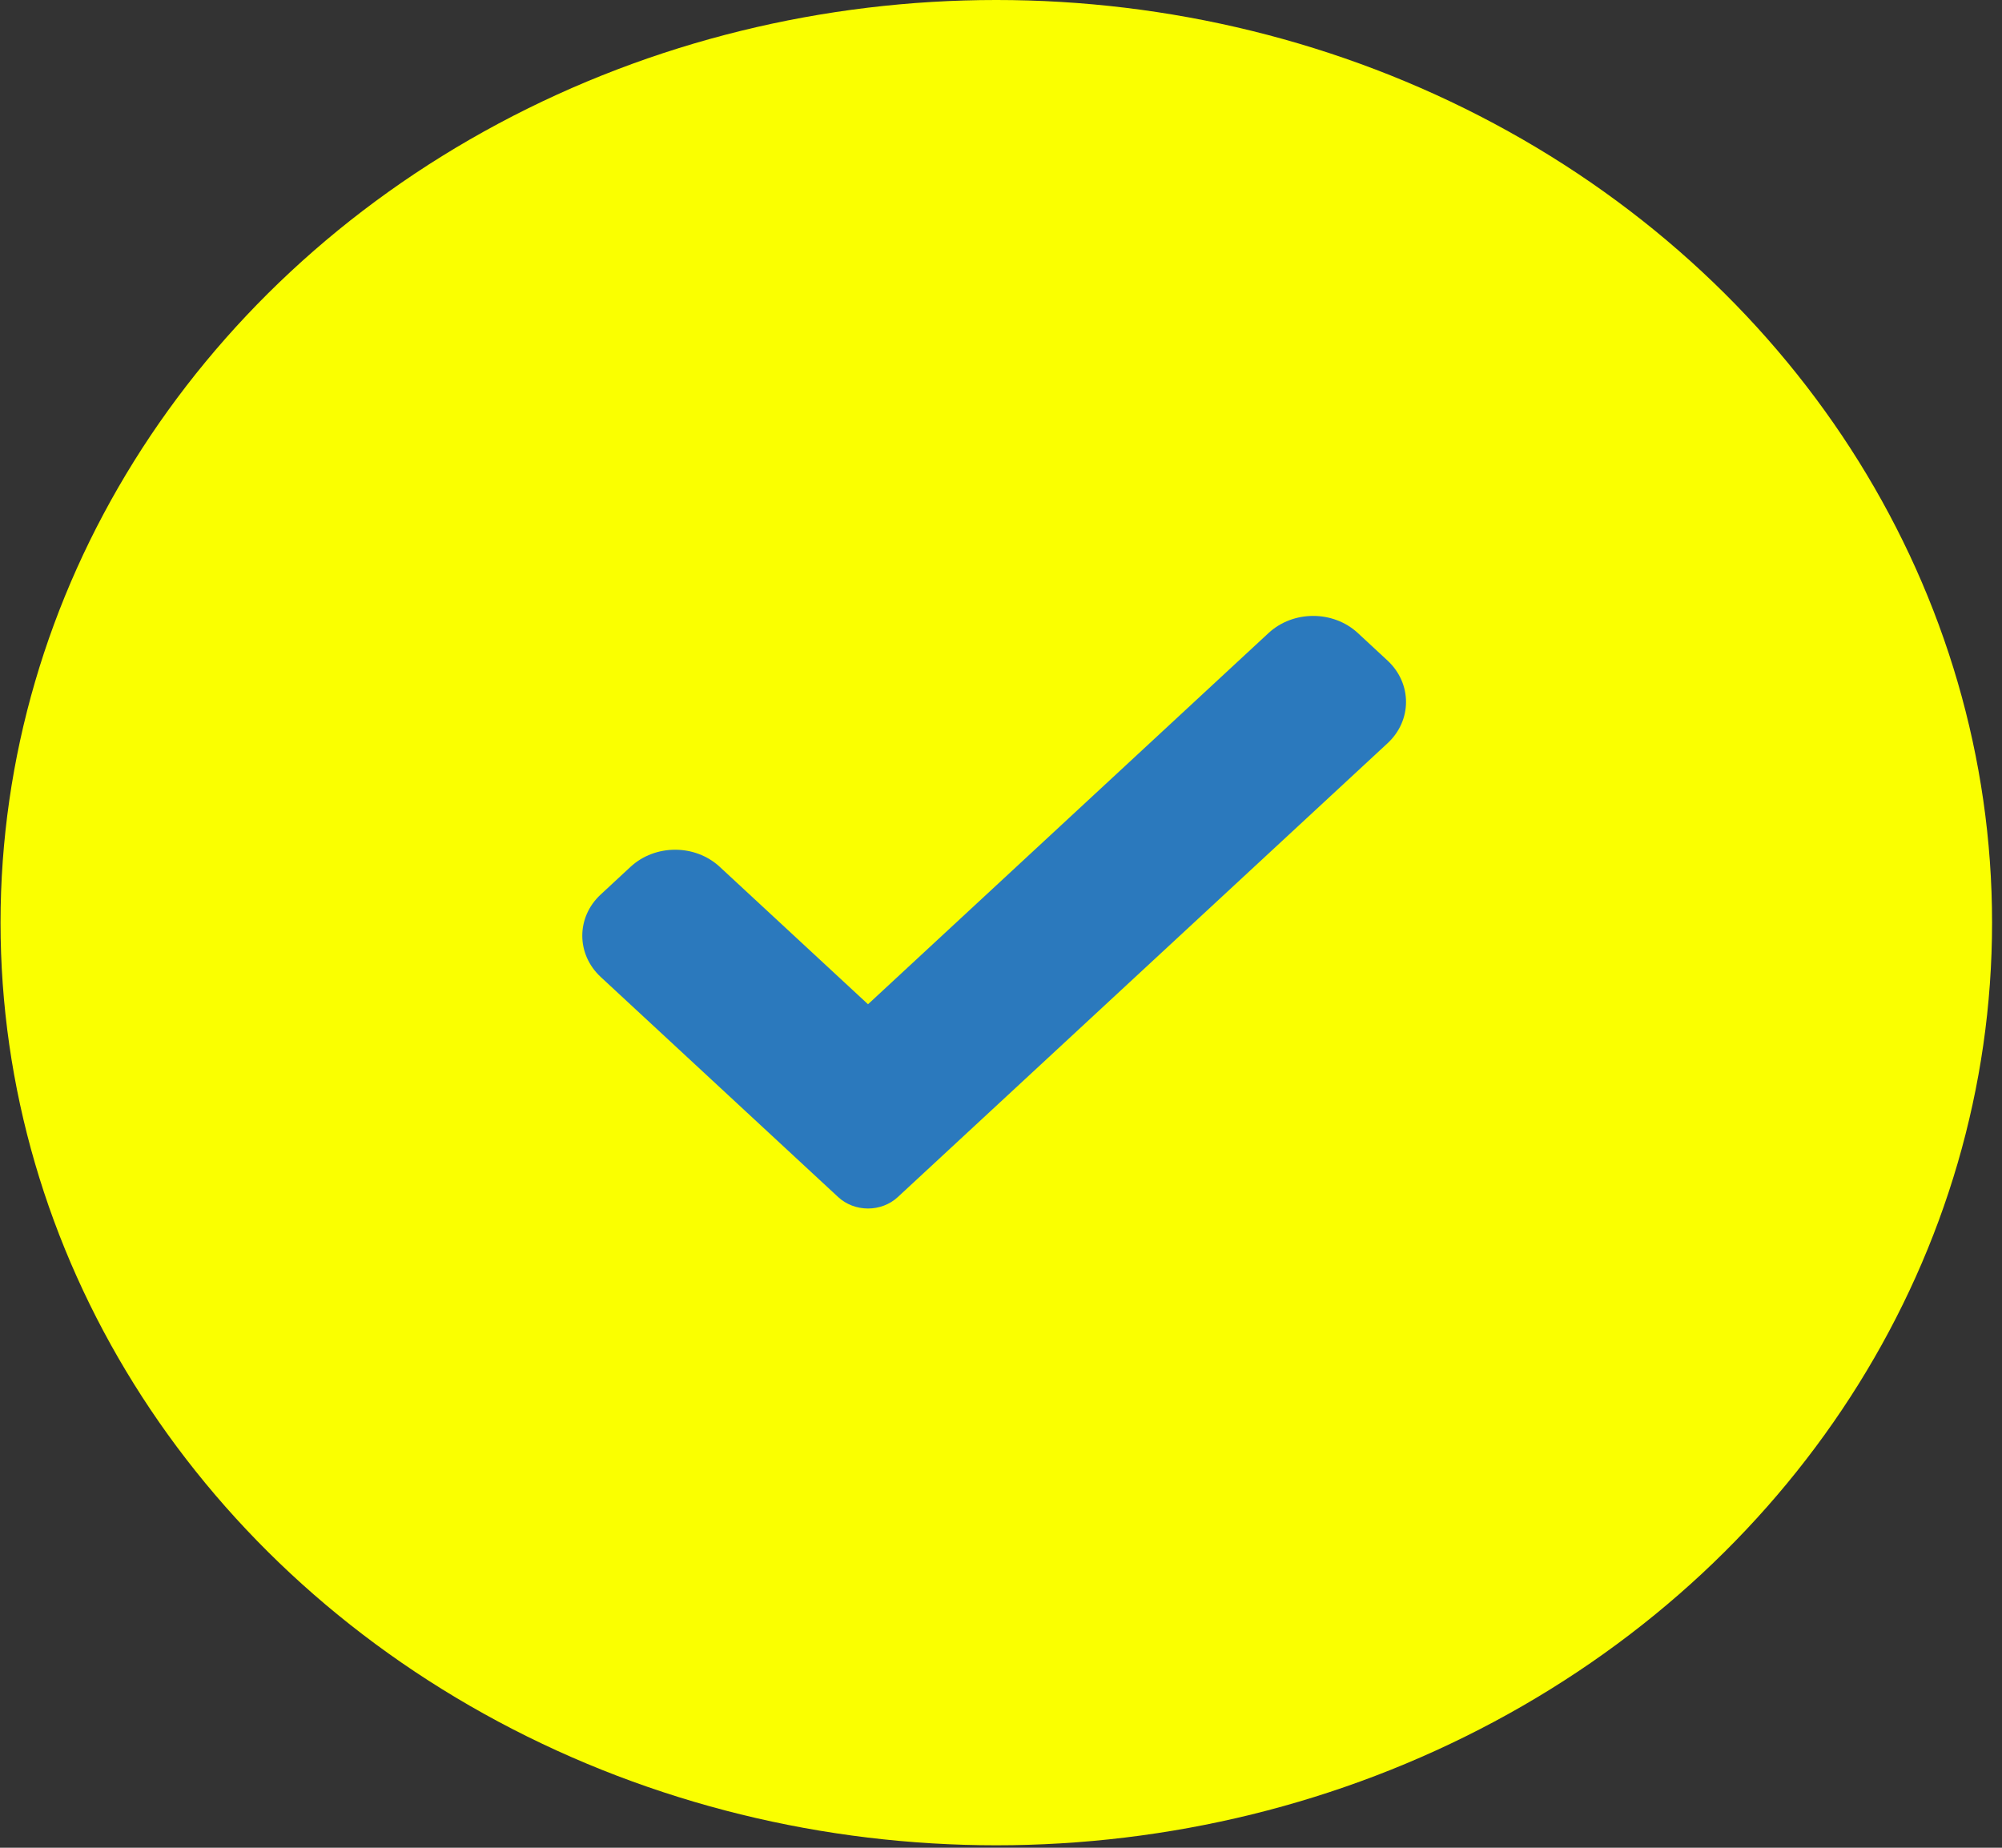 <svg width="26" height="24" viewBox="0 0 26 24" fill="none" xmlns="http://www.w3.org/2000/svg">
<rect x="0" y="0" width="26" height="24" fill="#333333" stroke="none"/>
<ellipse cx="12.939" cy="11.984" rx="12.932" ry="11.984" fill="#FAFF00"/>
<path d="M11.659 15.549C11.557 15.644 11.417 15.697 11.273 15.697C11.128 15.697 10.989 15.644 10.886 15.549L7.803 12.691C7.482 12.394 7.482 11.913 7.803 11.617L8.189 11.259C8.509 10.963 9.027 10.963 9.347 11.259L11.273 13.044L16.475 8.222C16.795 7.926 17.314 7.926 17.634 8.222L18.02 8.58C18.34 8.877 18.34 9.358 18.02 9.654L11.659 15.549Z" fill="#2B79BD"/>
</svg>
